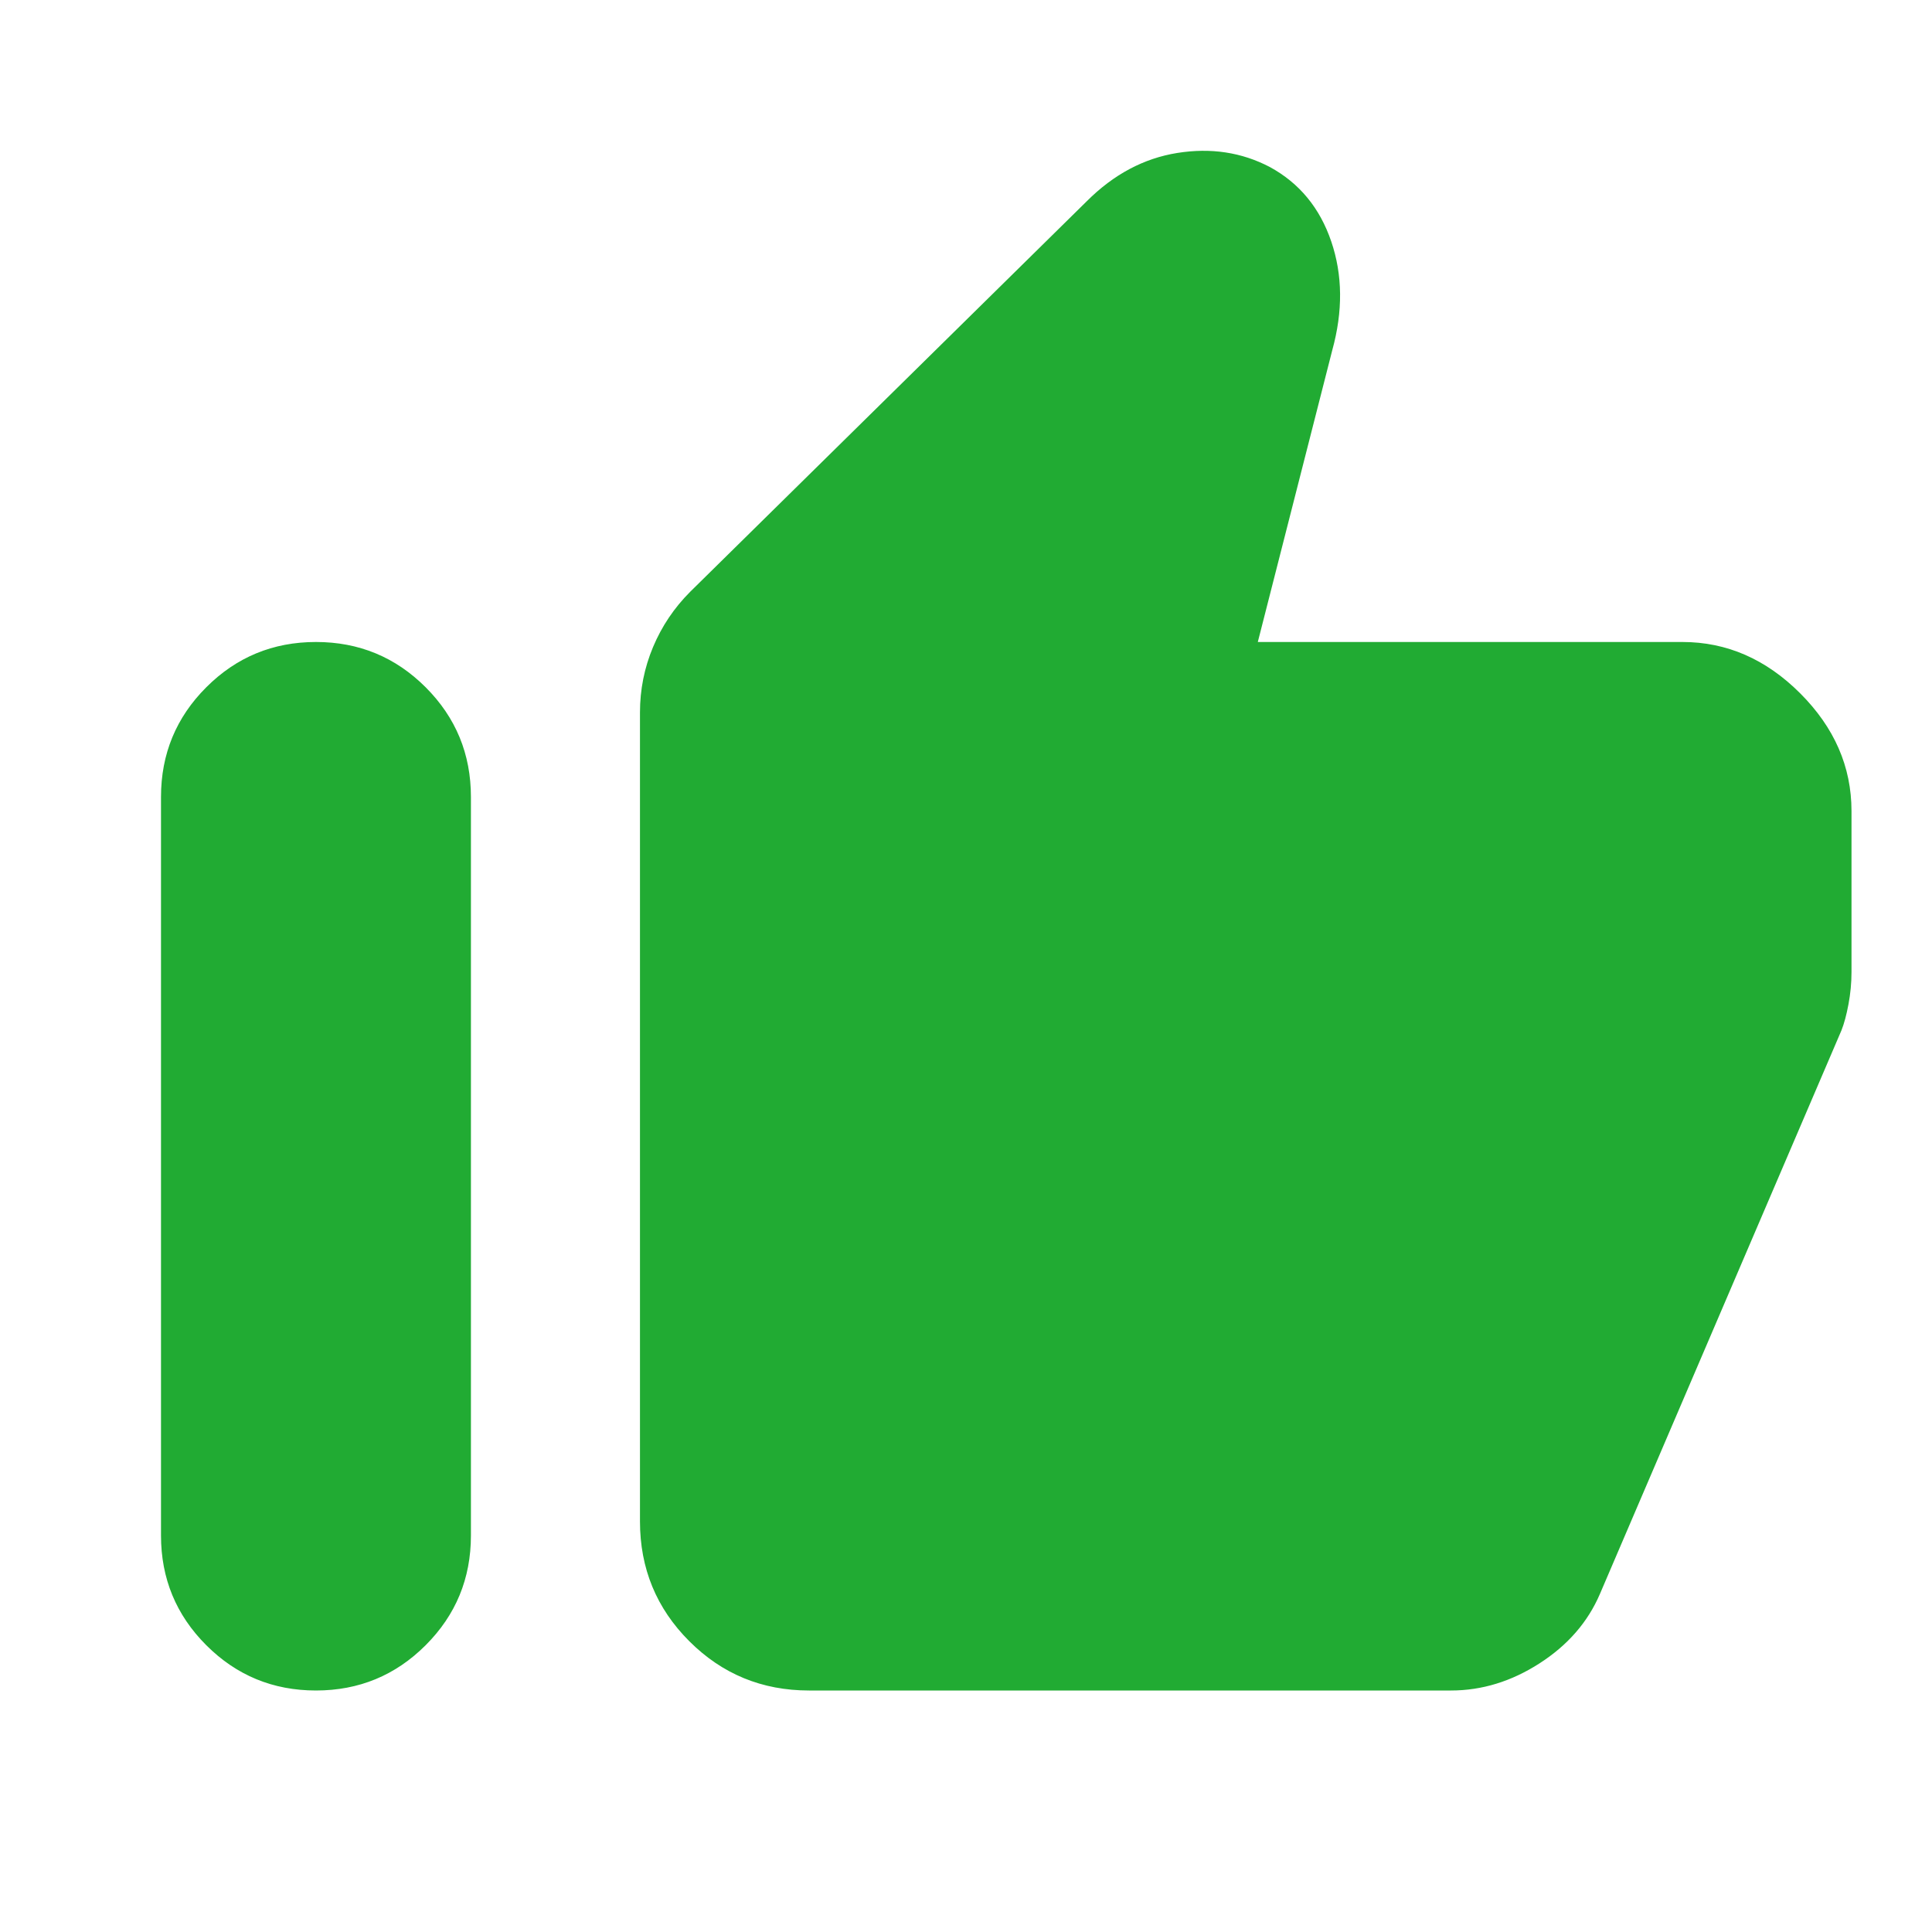 <svg xmlns="http://www.w3.org/2000/svg" height="20" viewBox="0 -960 960 960" width="20" fill="#21ab33">
    <path
        d="M402-120q-35 0-59.5-24.5T318-204v-402q0-17 6.5-32.5T343-666l197-194q20-20 45-24t46 7q22 12 30.5 37t.5 54l-37 145h211q33 0 58.5 25.5T920-557v80q0 8-1.5 16t-3.5 13L795-168q-9 21-30 34.5T721-120H402Zm-245 0q-32 0-54.5-22.5T80-197v-367q0-32 22.5-54.5T157-641q32 0 54.5 22.5T234-564v367q0 32-22.5 54.5T157-120Z" />
</svg>